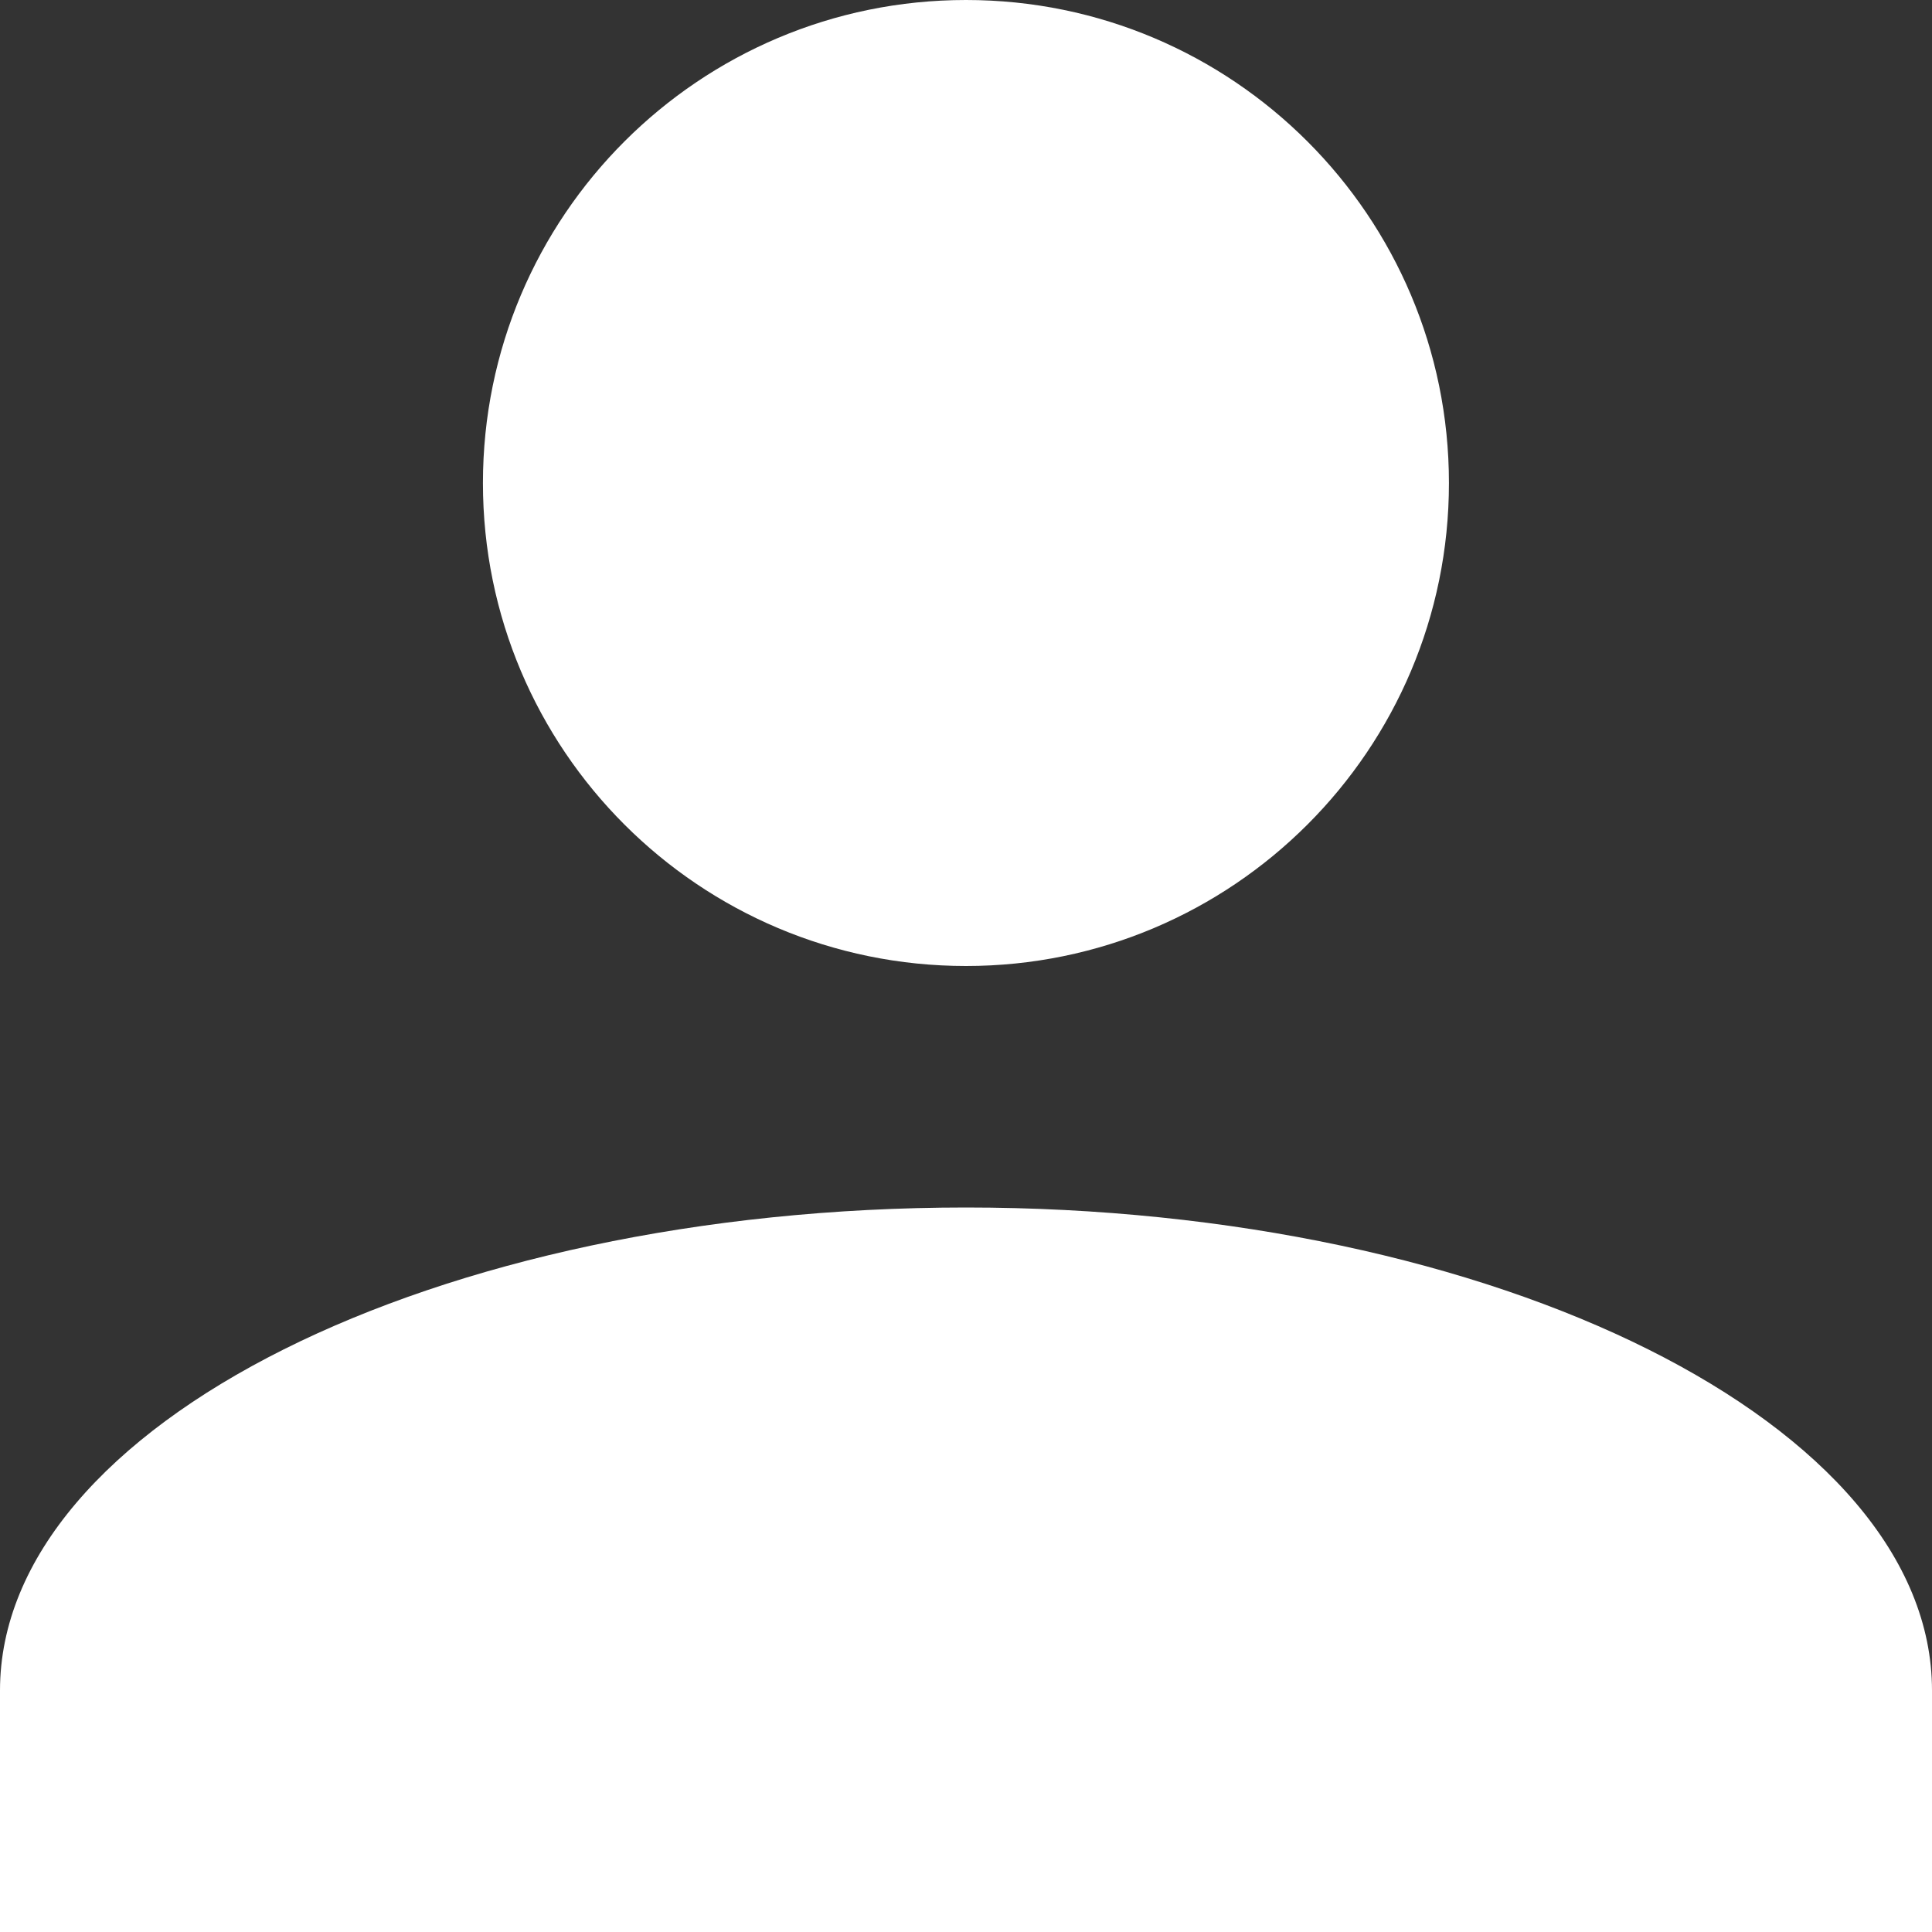 <?xml version="1.0" encoding="iso-8859-1"?>
<!-- Generator: Adobe Illustrator 16.0.0, SVG Export Plug-In . SVG Version: 6.00 Build 0)  -->
<!DOCTYPE svg PUBLIC "-//W3C//DTD SVG 1.1//EN" "http://www.w3.org/Graphics/SVG/1.1/DTD/svg11.dtd">
<svg version="1.1" id="Capa_1" xmlns="http://www.w3.org/2000/svg" xmlns:xlink="http://www.w3.org/1999/xlink" x="0px" y="0px"
      viewBox="0 0 30 30"
     xml:space="preserve">
		<rect x="0" y="0" width="30" height="30" fill="#333333" stroke="none"/>
		<path fill="white" d="M 0 30 L 0 26.25 C 0 22.125 6.75 18.75 15 18.75 C 23.25 18.75 30 22.125 30 26.25 L 30 30 L 0 30 Z M 7.499 7.501 C 7.499 3.358 10.857 0 15 0 C 19.141 0 22.499 3.358 22.499 7.501 C 22.499 11.642 19.141 15 15 15 C 10.857 15 7.499 11.642 7.499 7.501 Z">
        </path>
</svg>
